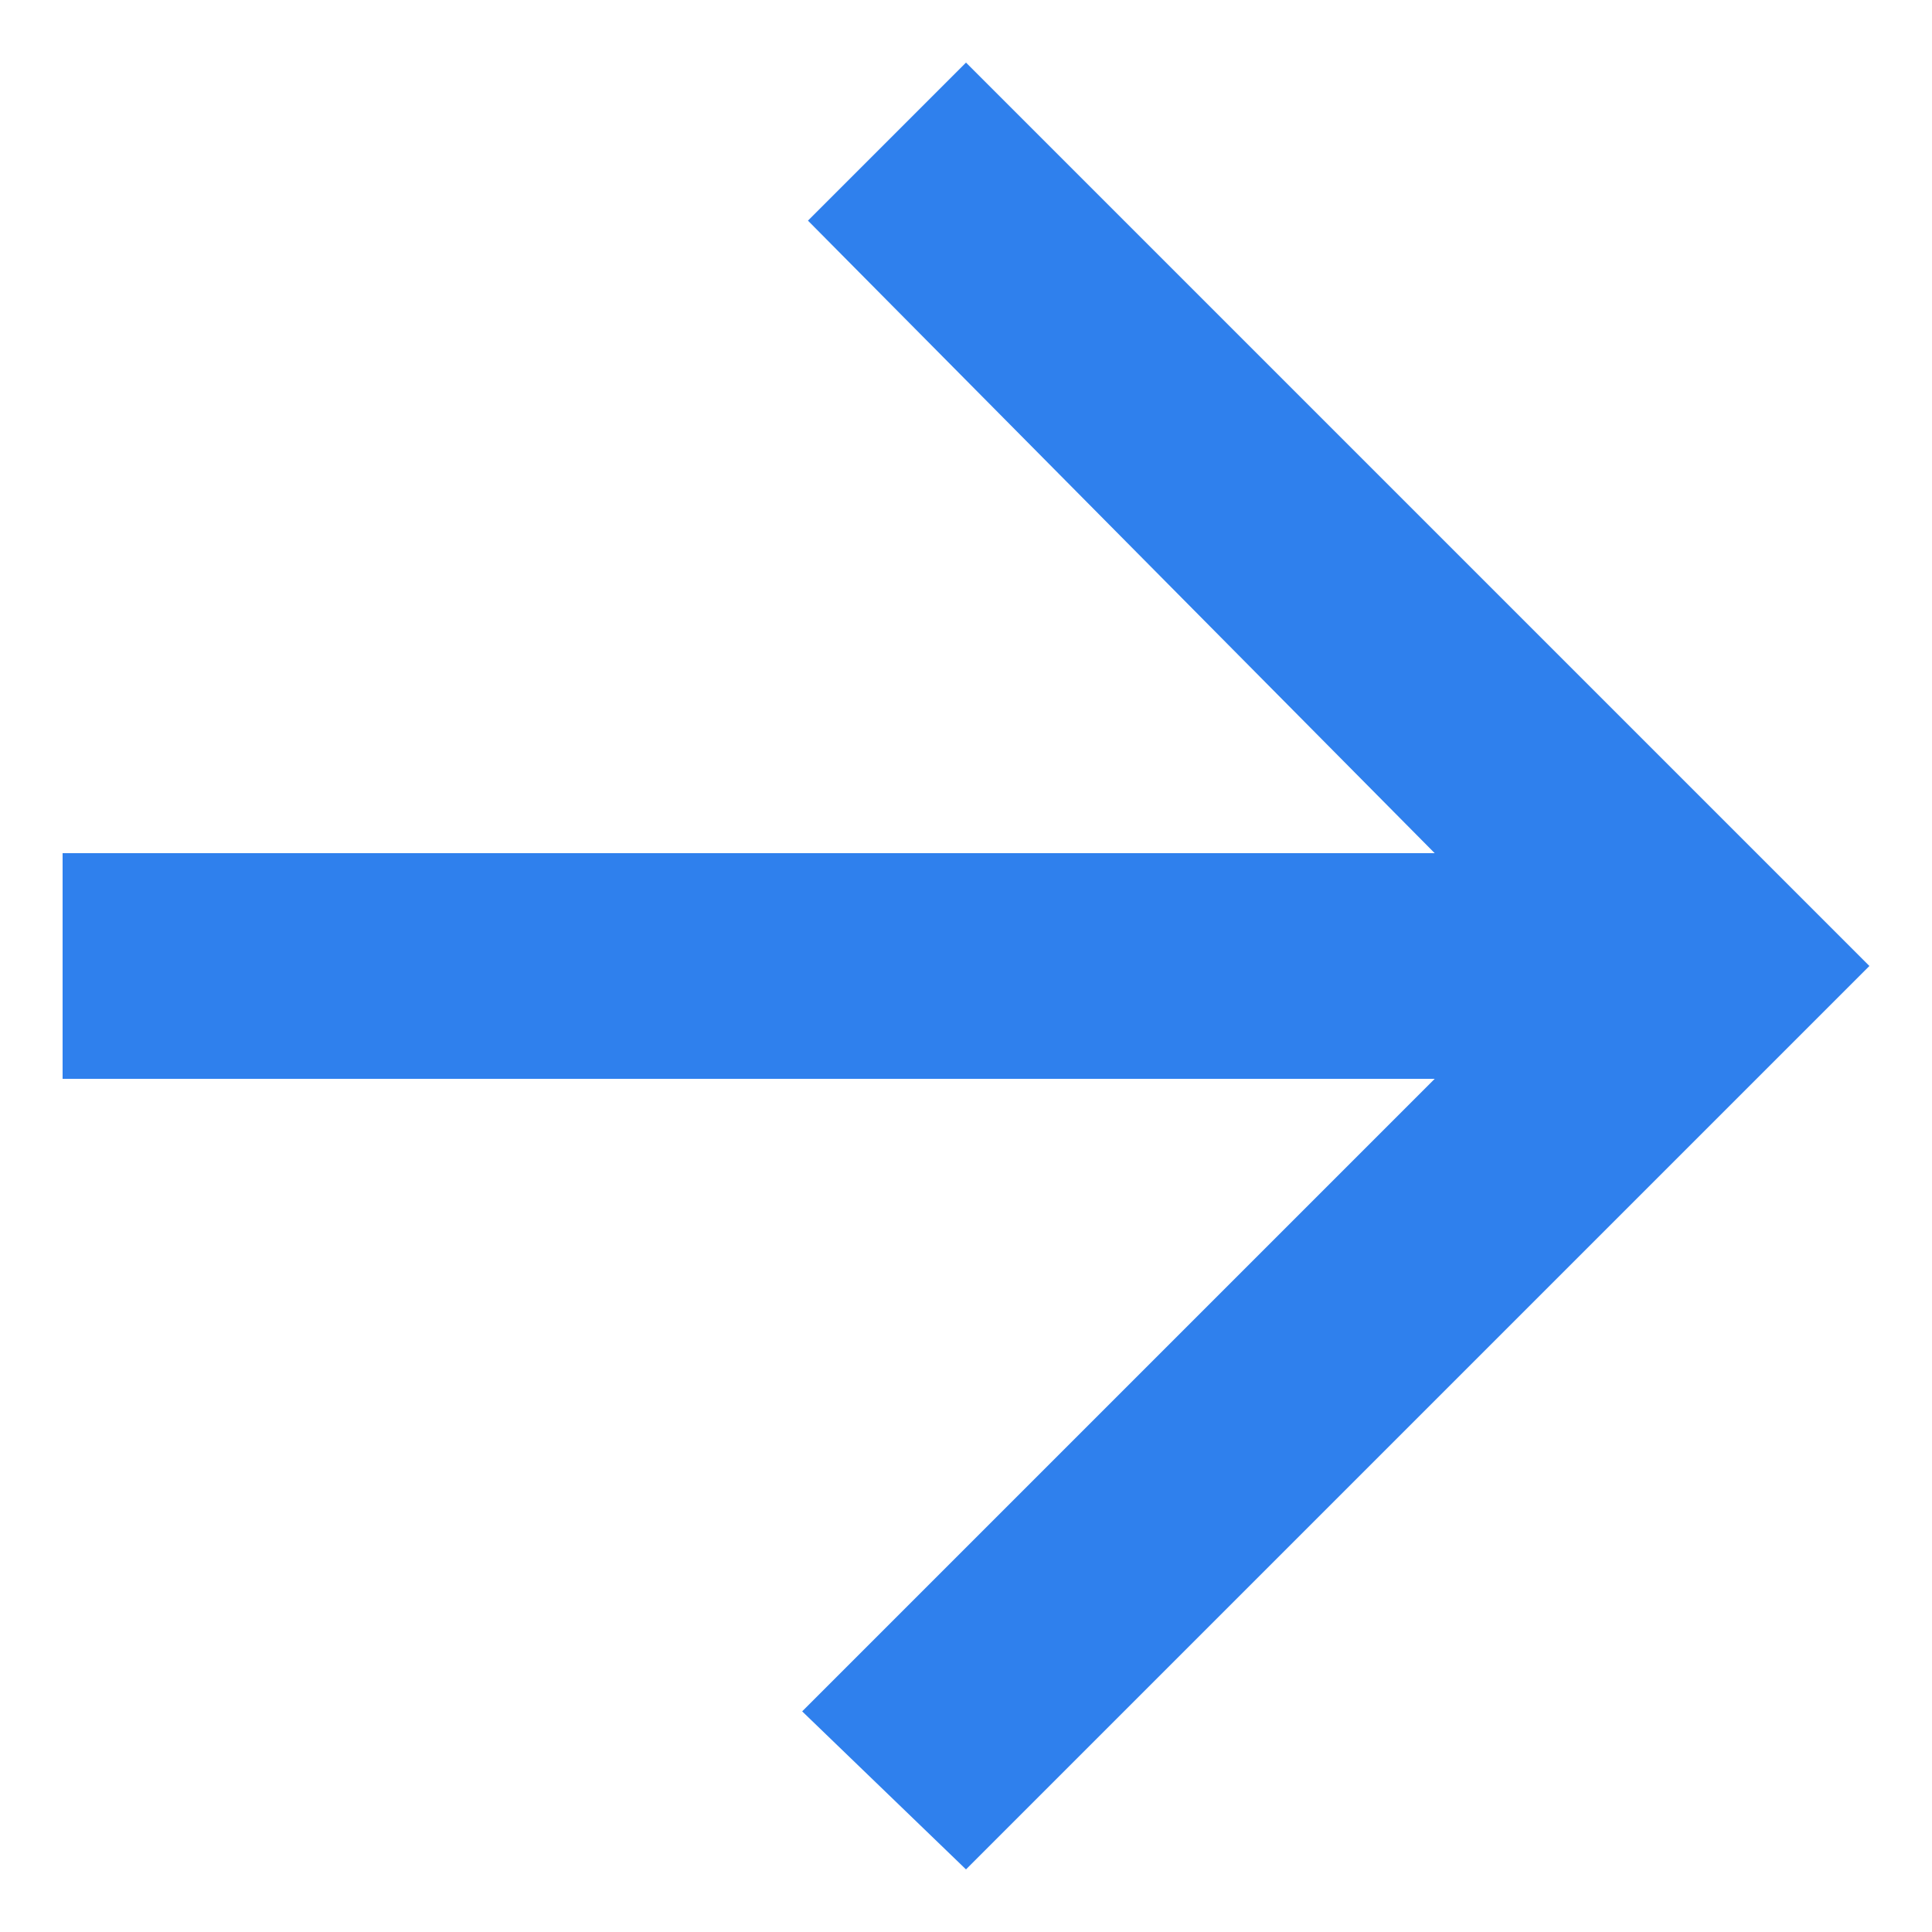 <svg width="10" height="10" viewBox="0 0 10 10" fill="none" xmlns="http://www.w3.org/2000/svg">
<path d="M0.324 5.584H7.426L4.152 8.858L5 9.676L9.676 5L5 0.324L4.182 1.142L7.426 4.416H0.324V5.584Z" fill="#2F80ED"/>
</svg>

